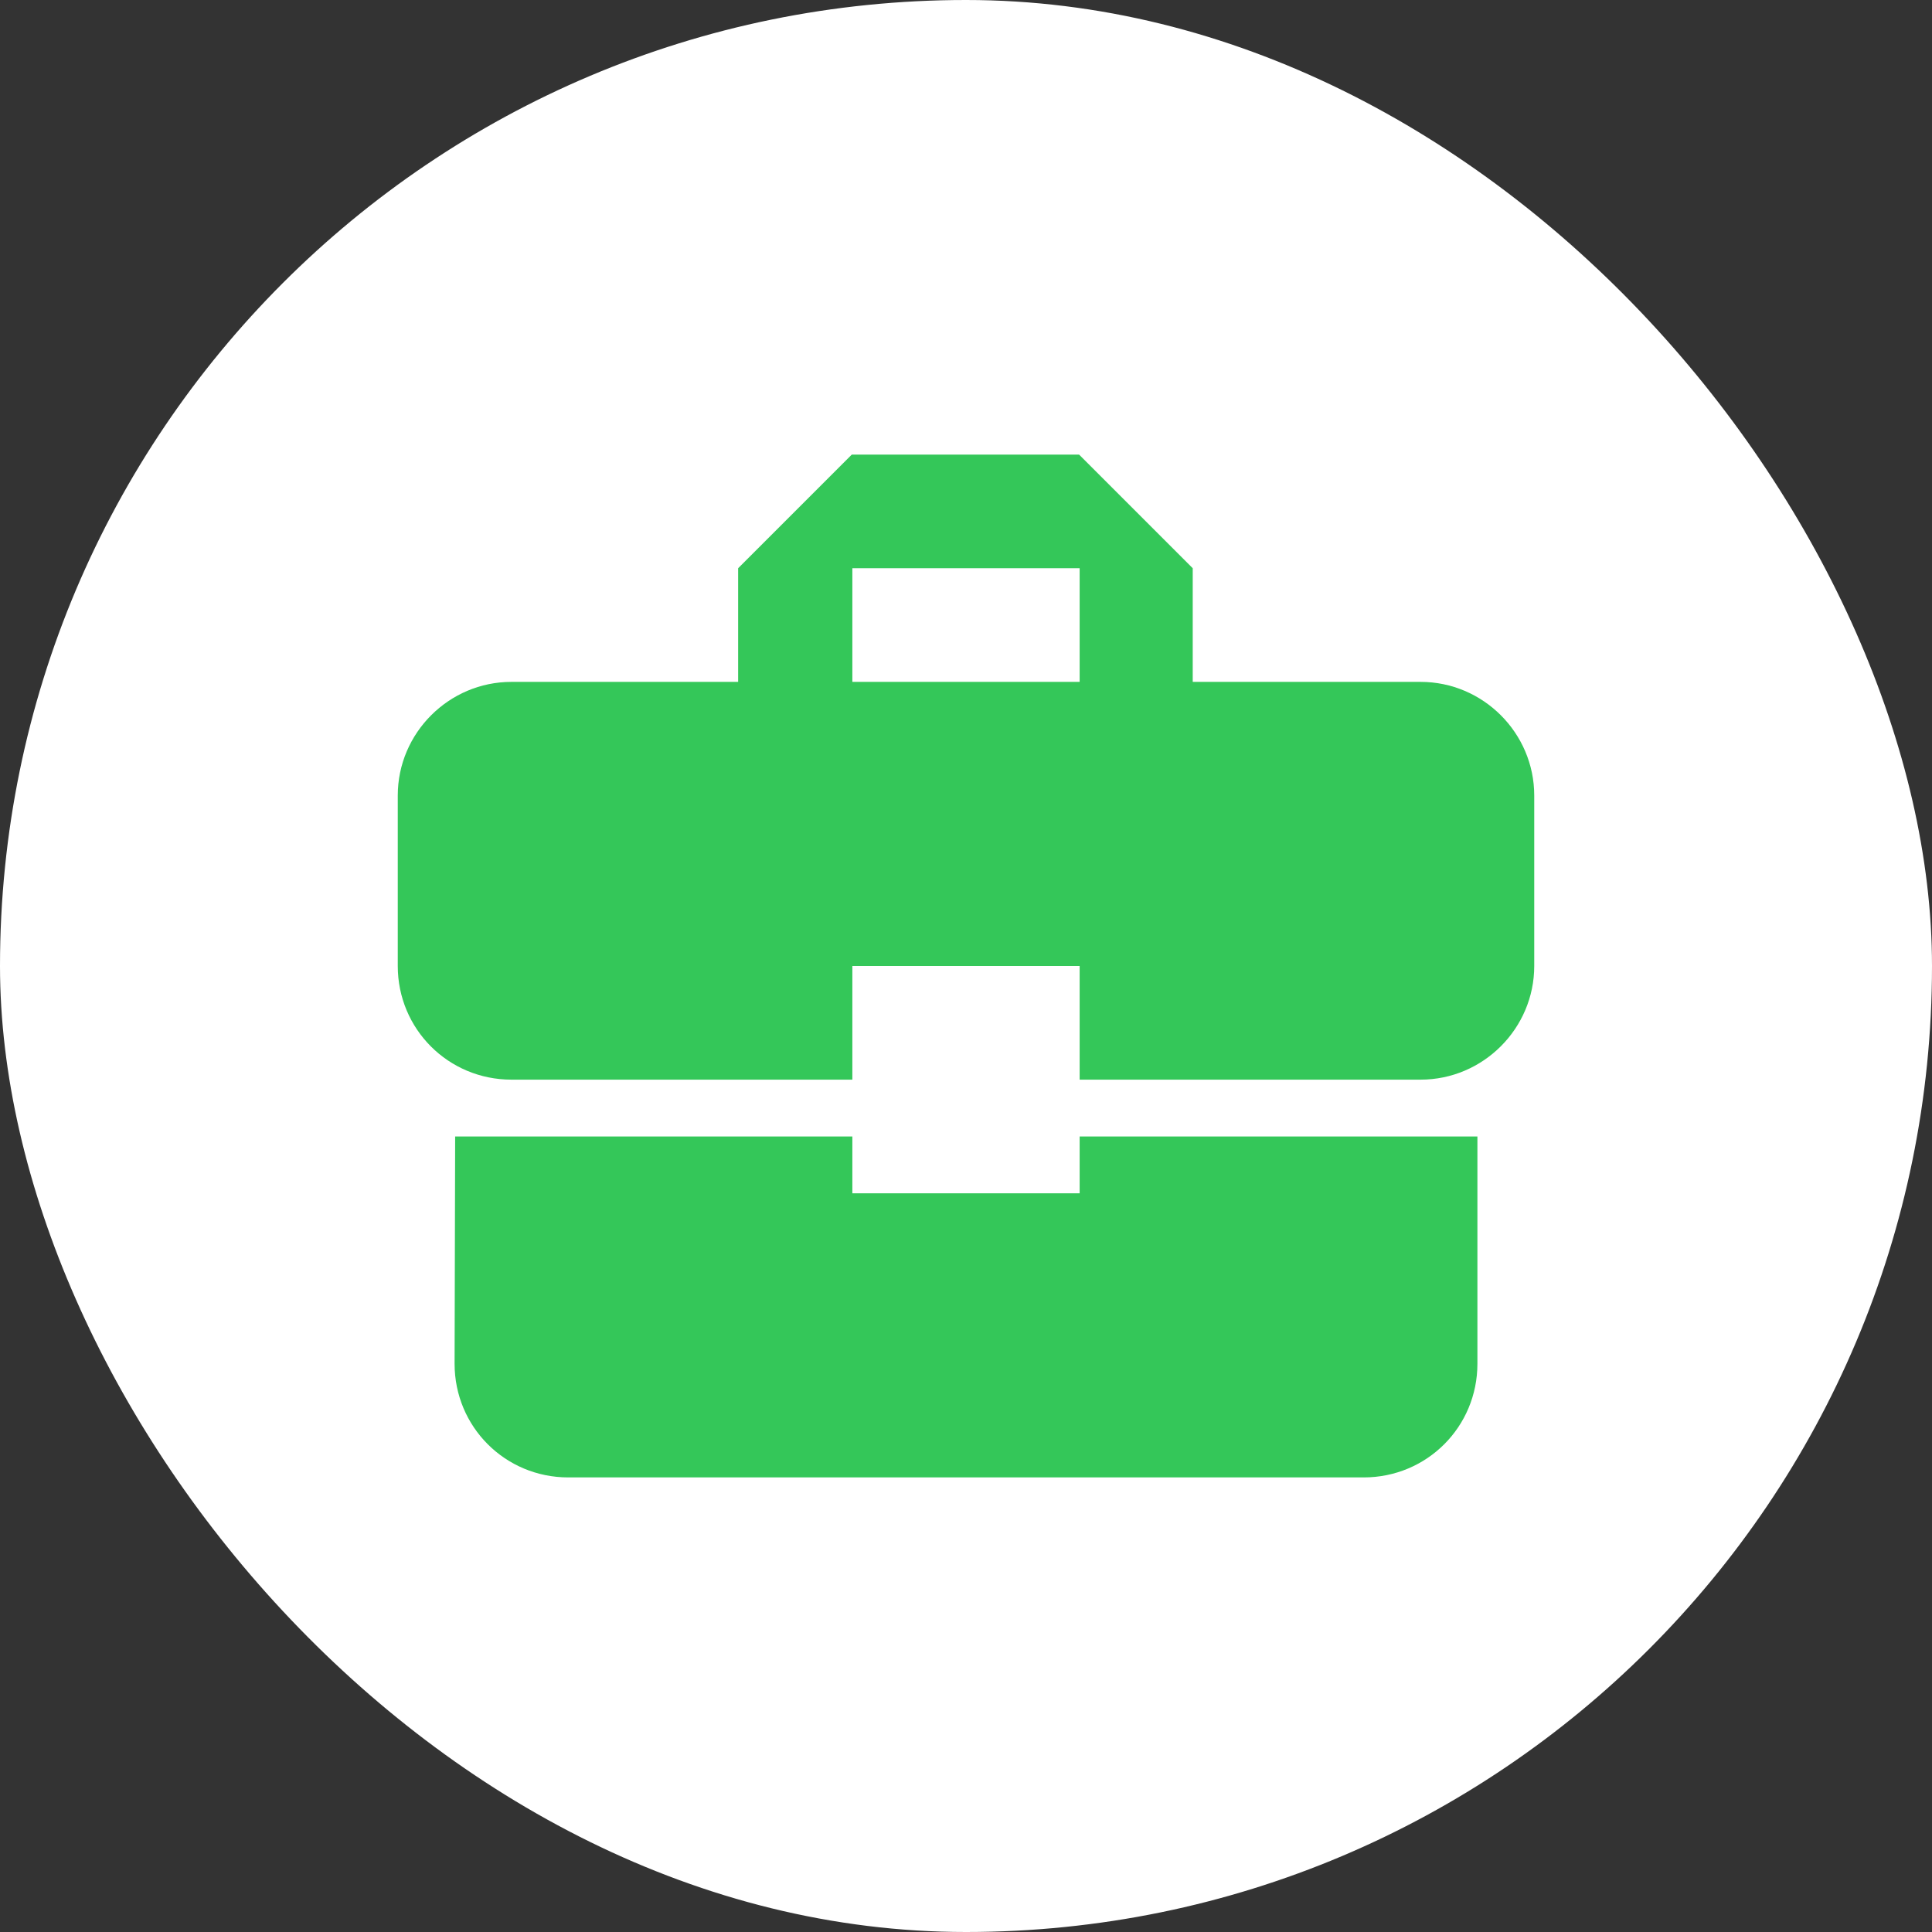 <svg width="34" height="34" viewBox="0 0 34 34" fill="none" xmlns="http://www.w3.org/2000/svg">
<rect x="0" y="0" width="34" height="34" fill="#333333" stroke="none"/>
<rect width="34" height="34" rx="17" fill="white"/>
<path d="M15 21V20H8.01L8 24C8 25.11 8.89 26 10 26H24C25.11 26 26 25.11 26 24V20H19V21H15ZM25 12H20.99V10L18.99 8H14.99L12.99 10V12H9C7.9 12 7 12.9 7 14V17C7 18.11 7.89 19 9 19H15V17H19V19H25C26.1 19 27 18.1 27 17V14C27 12.9 26.1 12 25 12ZM19 12H15V10H19V12Z" fill="#34C759"/>
</svg>
